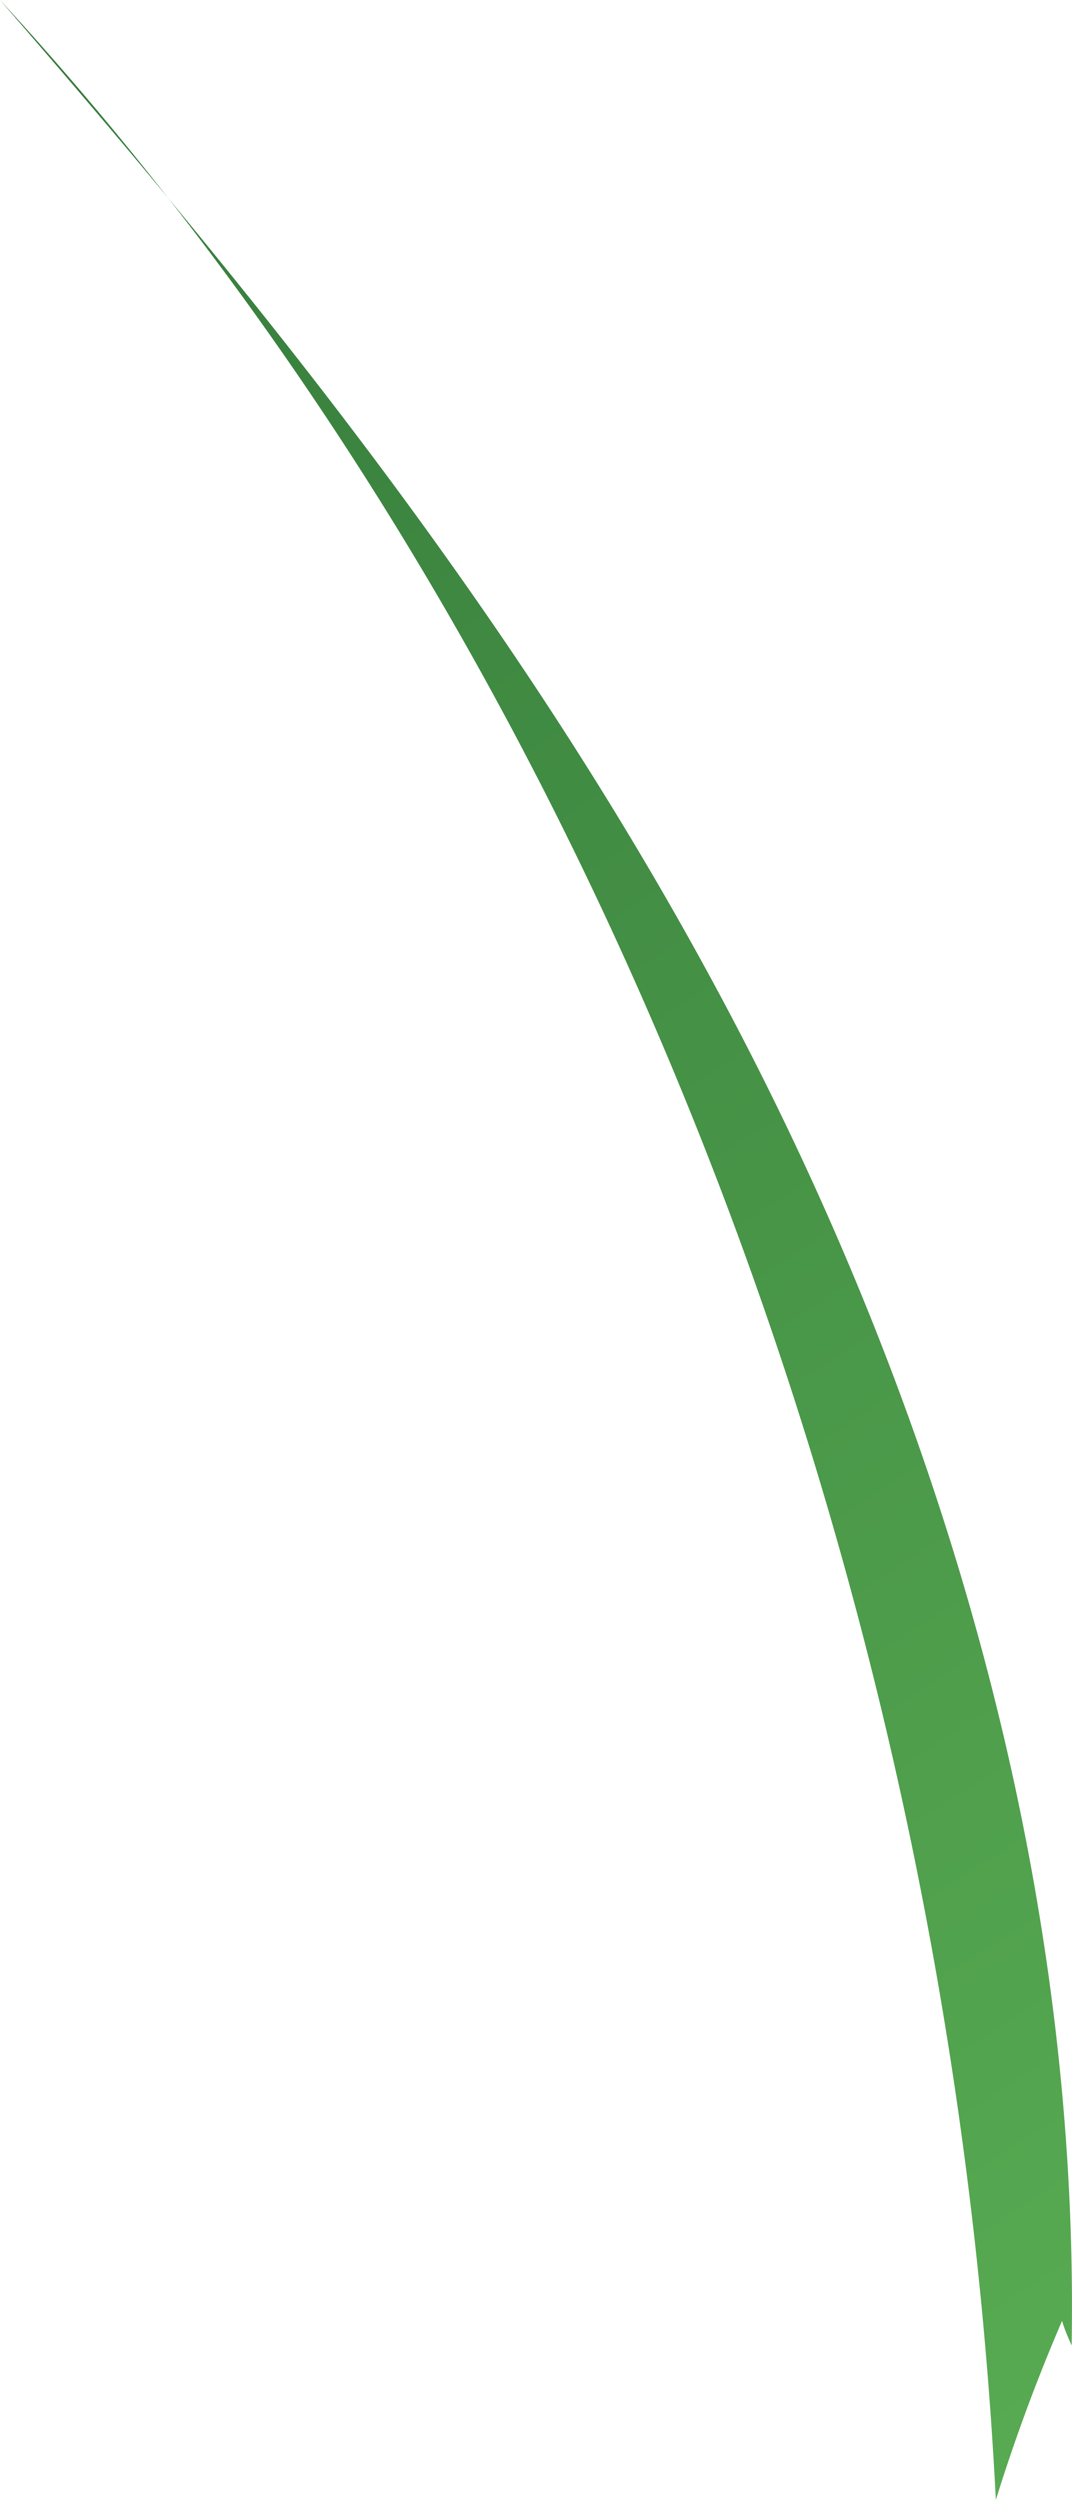 <svg xmlns="http://www.w3.org/2000/svg" xmlns:xlink="http://www.w3.org/1999/xlink" viewBox="0 0 57.43 133.83"><defs><style>.cls-1{fill:url(#linear-gradient);}</style><linearGradient id="linear-gradient" x1="991.15" y1="-30.28" x2="974.81" y2="151.37" gradientTransform="matrix(-0.14, 0, 0, 1, 163.58, 0)" gradientUnits="userSpaceOnUse"><stop offset="0" stop-color="#317639"/><stop offset="1" stop-color="#58ab52"/></linearGradient></defs><g id="Layer_2" data-name="Layer 2"><g id="Grass"><path class="cls-1" d="M57.41,125.56c.43-25-6.94-49.45-17.79-70.3S14.56,16.79,0,0C30.78,33.36,50.73,82.44,53.35,133.83a97.86,97.86,0,0,1,3.85-10.28C56.85,123.55,56.5,123.55,57.41,125.56Z"/></g></g></svg>